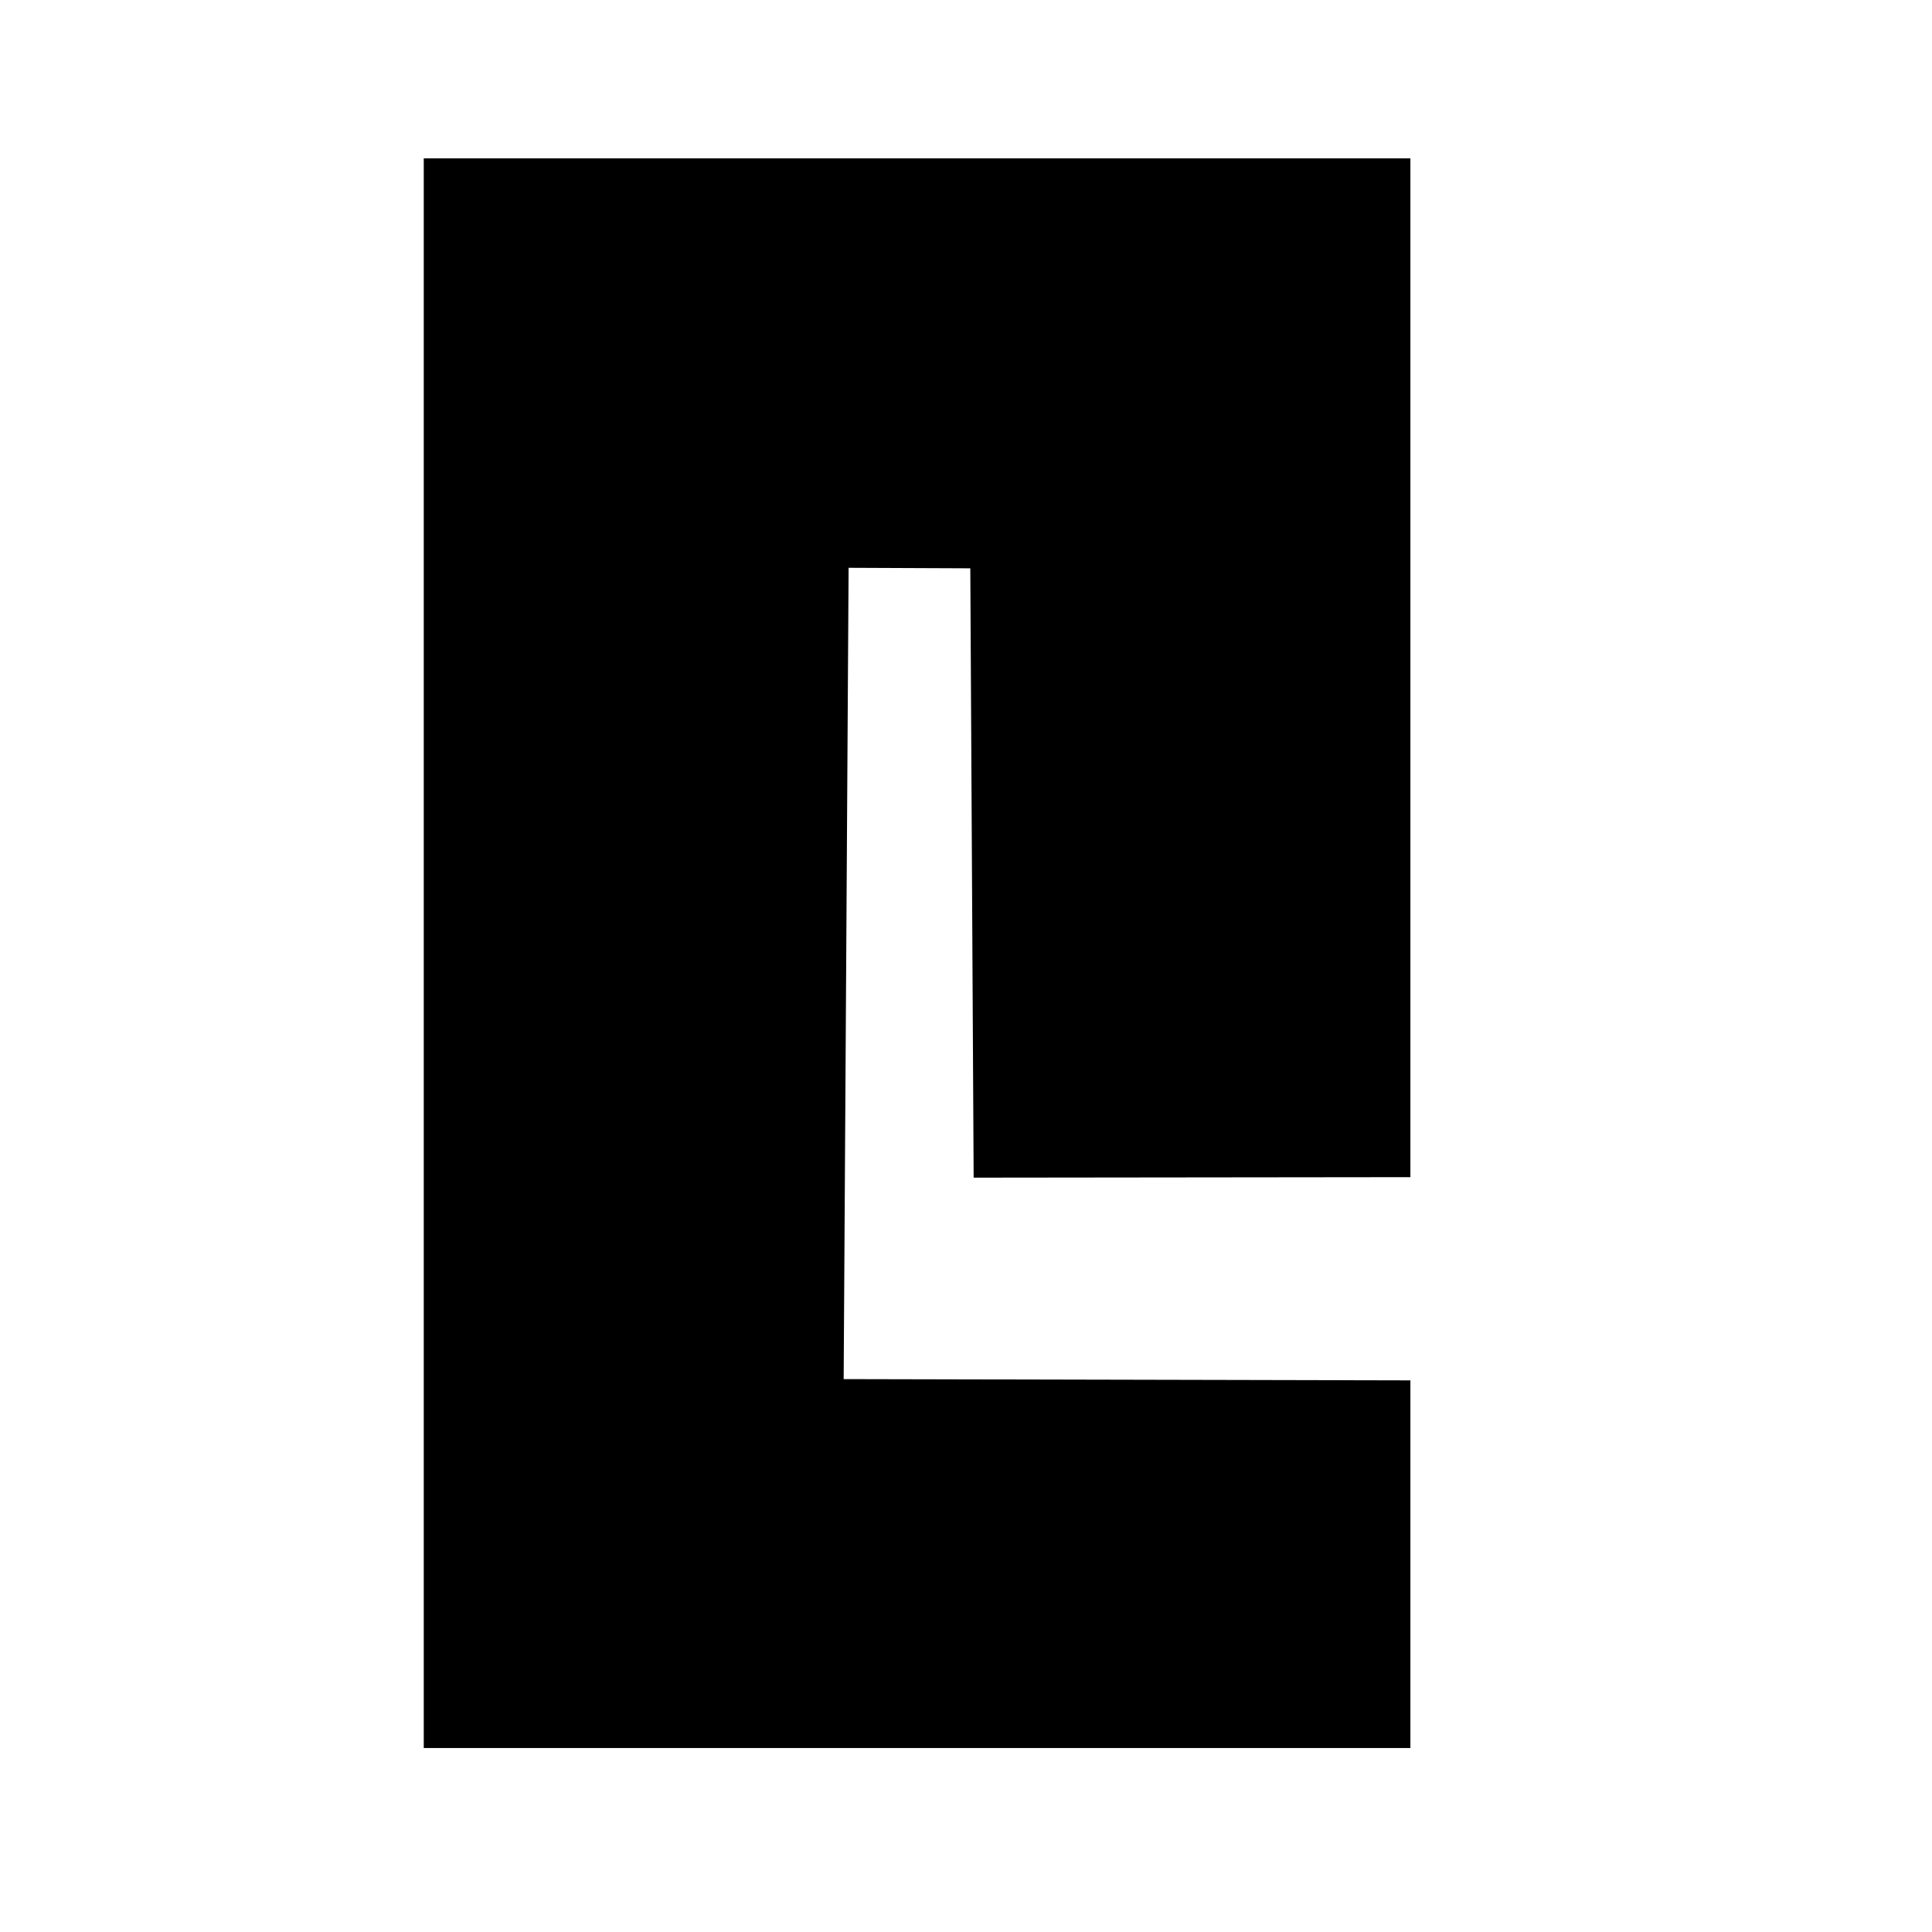 <?xml version="1.0" encoding="UTF-8" standalone="no"?>
<!DOCTYPE svg PUBLIC "-//W3C//DTD SVG 1.1//EN" "http://www.w3.org/Graphics/SVG/1.1/DTD/svg11.dtd">
<svg width="100%" height="100%" viewBox="0 0 2048 2048" version="1.1" xmlns="http://www.w3.org/2000/svg" xmlns:xlink="http://www.w3.org/1999/xlink" xml:space="preserve" xmlns:serif="http://www.serif.com/" style="fill-rule:evenodd;clip-rule:evenodd;stroke-linejoin:round;stroke-miterlimit:2;">
    <g id="レイヤー1">
        <path d="M1495.07,1247.84L1032.11,1248.36L1028.56,602.442L899.552,601.899L894.316,1461.92L1495.07,1463.25L1495.07,1852.97L449.196,1852.97L449.196,167.822L1495.07,167.822L1495.07,1247.84Z"/>
    </g>
</svg>
